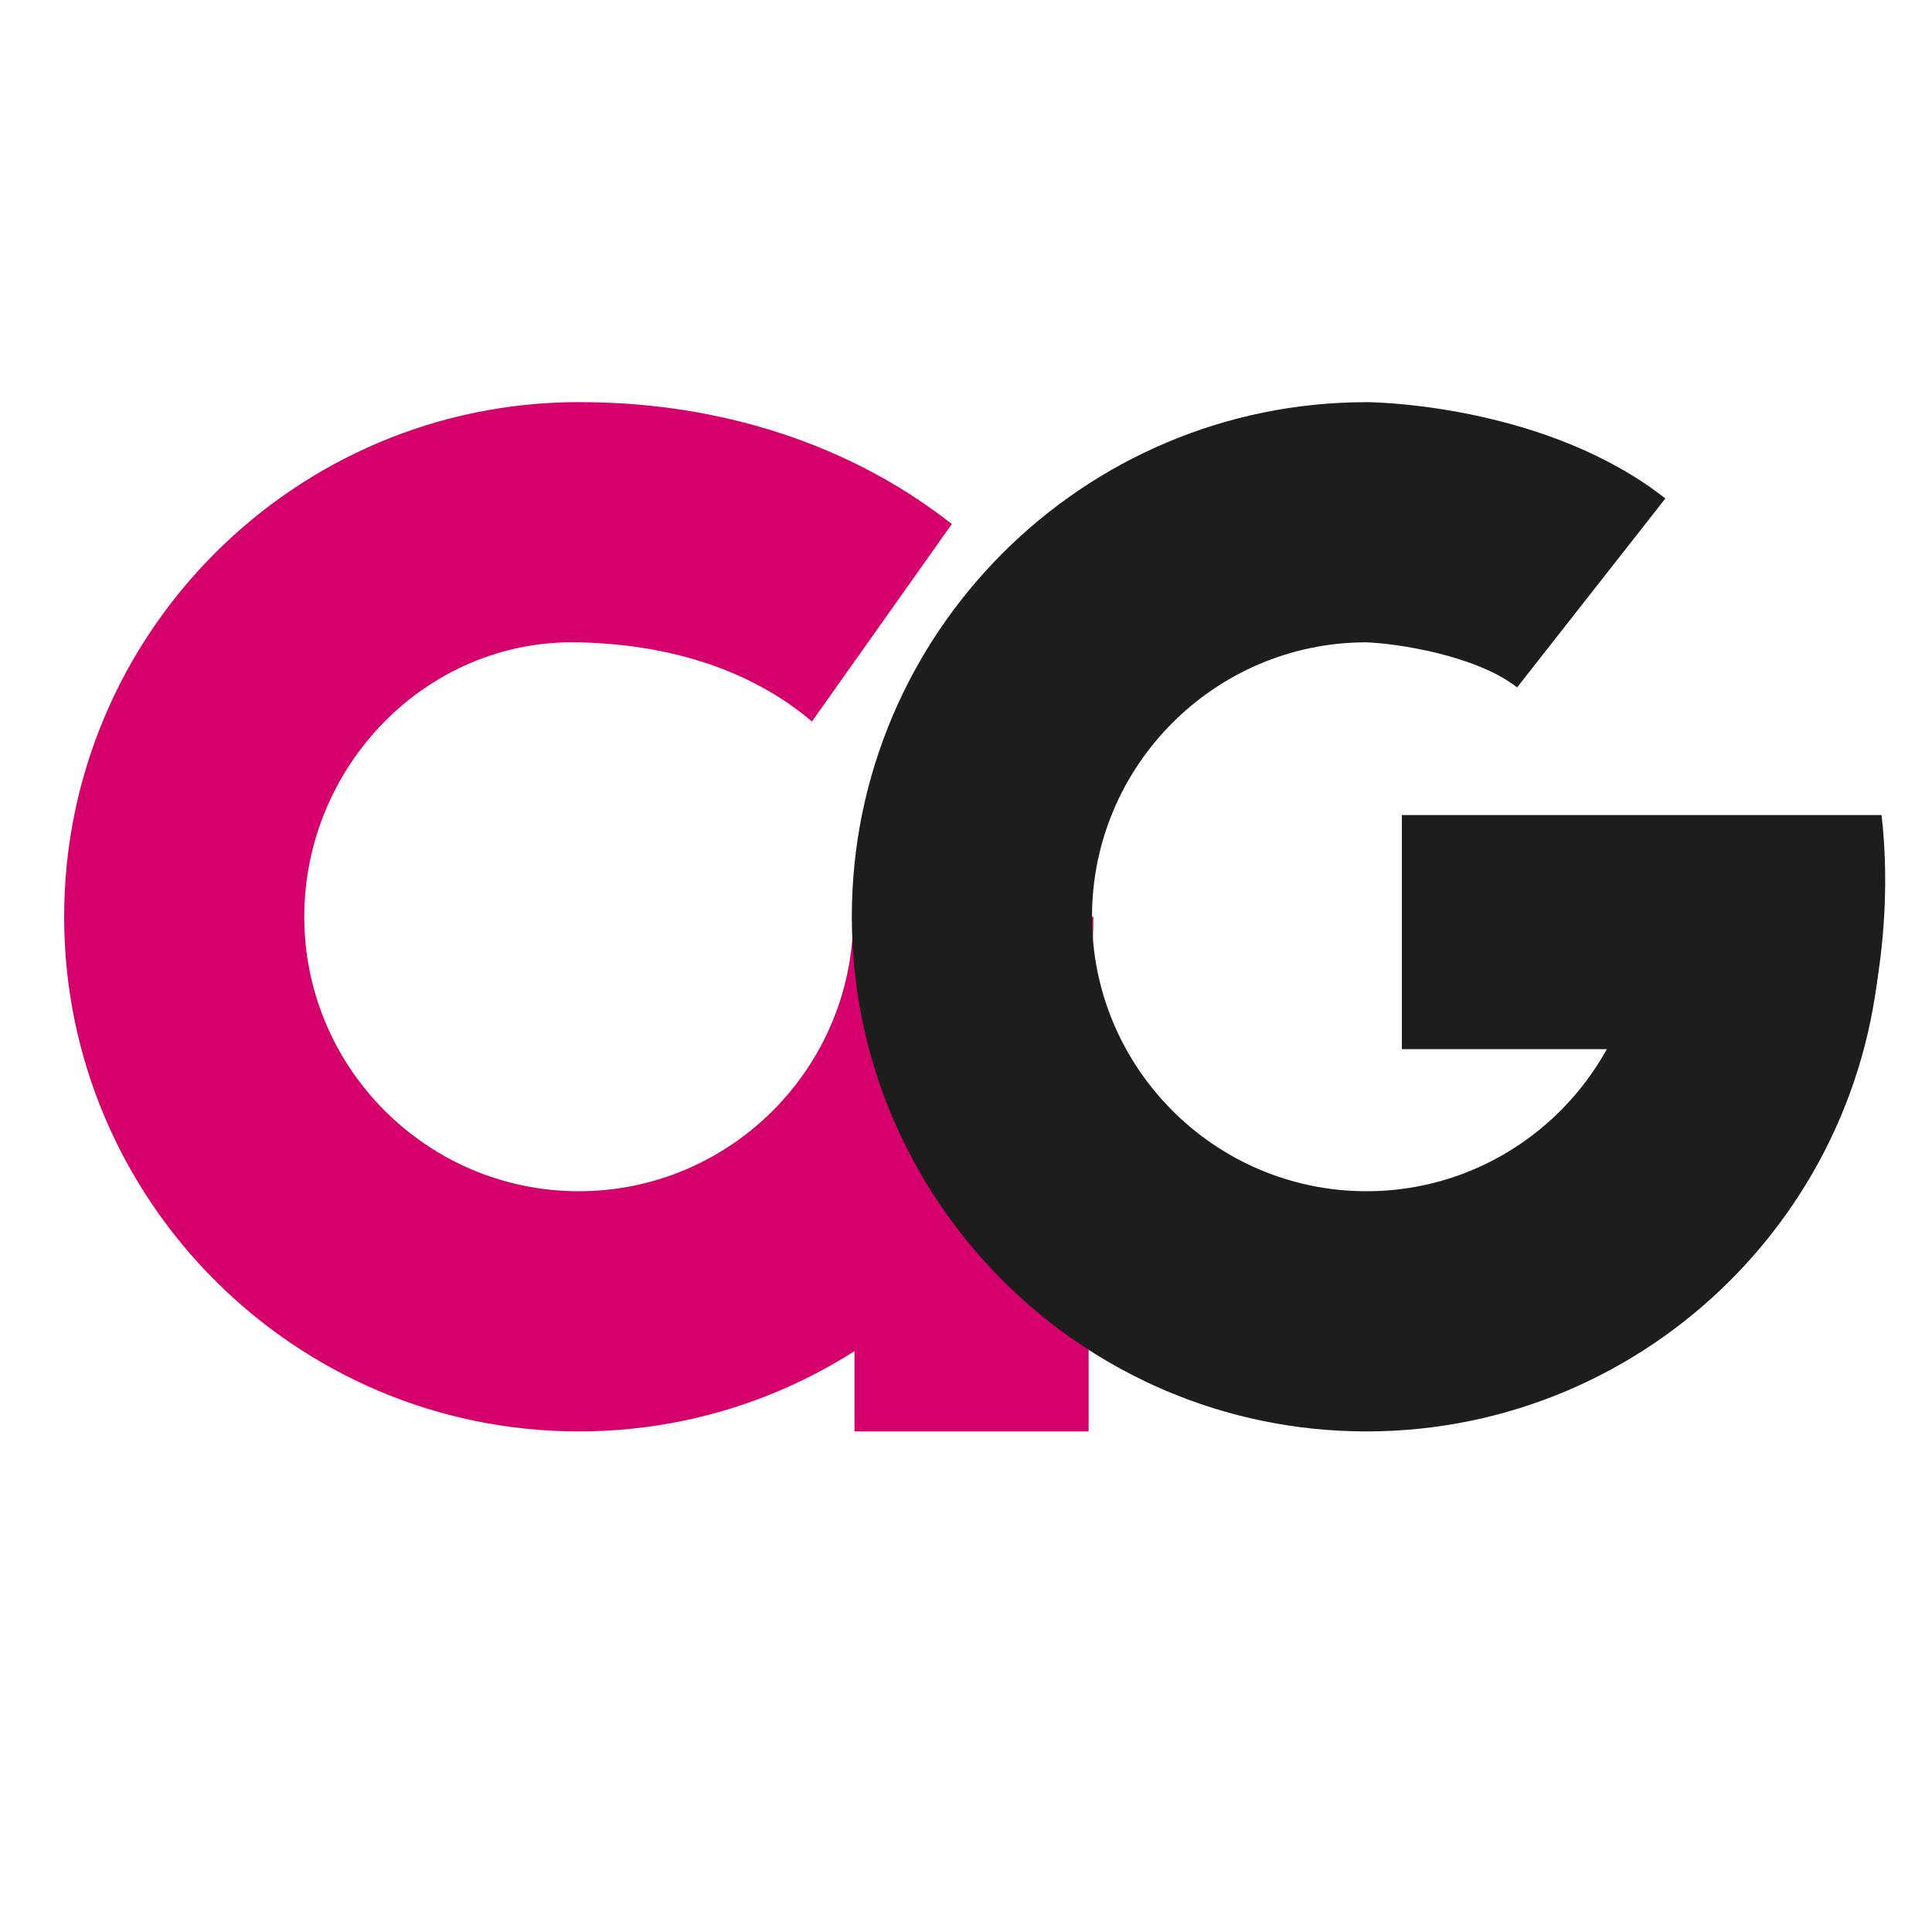 <?xml version="1.0" encoding="utf-8"?>
<!-- Generator: Adobe Illustrator 25.2.3, SVG Export Plug-In . SVG Version: 6.00 Build 0)  -->
<svg version="1.1" id="Layer_1" xmlns="http://www.w3.org/2000/svg" xmlns:xlink="http://www.w3.org/1999/xlink" x="0px" y="0px"
	 viewBox="0 0 512 512" style="enable-background:new 0 0 512 512;" xml:space="preserve">
<style type="text/css">
	.st0{fill:#D5006C;}
	.st1{fill:#1D1D1B;}
</style>
<g>
	<path class="st0" d="M153.38,379.34C78.18,379.34,17,318.16,17,242.96c0-75.2,61.18-136.39,136.38-136.39l0.61,0.01
		c31.49-0.01,67.78,8.37,98.26,32.29l-37.07,52.33c-20.88-17.68-46.83-20.7-62.25-20.98c-39.9-0.74-72.29,32.77-72.29,72.74
		c0,40.1,32.63,72.73,72.74,72.73c40.1,0,72.73-32.63,72.73-72.73h63.65C289.76,318.16,228.58,379.34,153.38,379.34z"/>
	<path class="st0" d="M226.45,245.86v133.49h62.05V250.99C288.5,250.99,260.24,241.99,226.45,245.86z"/>
</g>
<path class="st1" d="M362.12,379.34c-75.2,0-136.38-61.18-136.38-136.38c0-75.2,61.18-136.38,136.38-136.38l0.62,0
	c4.83,0.09,48.12,1.6,78.6,25.52l-39.29,50.07c-10.79-8.47-31.92-11.72-40.25-11.95c-39.96,0.18-72.41,32.73-72.41,72.73
	c0,40.1,32.63,72.74,72.74,72.74c40.1,0,72.73-32.63,72.73-72.74h63.65C498.5,318.16,437.32,379.34,362.12,379.34z"/>
<path class="st1" d="M498.63,215.99H371.51v62.05h121.98C493.49,278.04,502.5,249.78,498.63,215.99z"/>
</svg>
